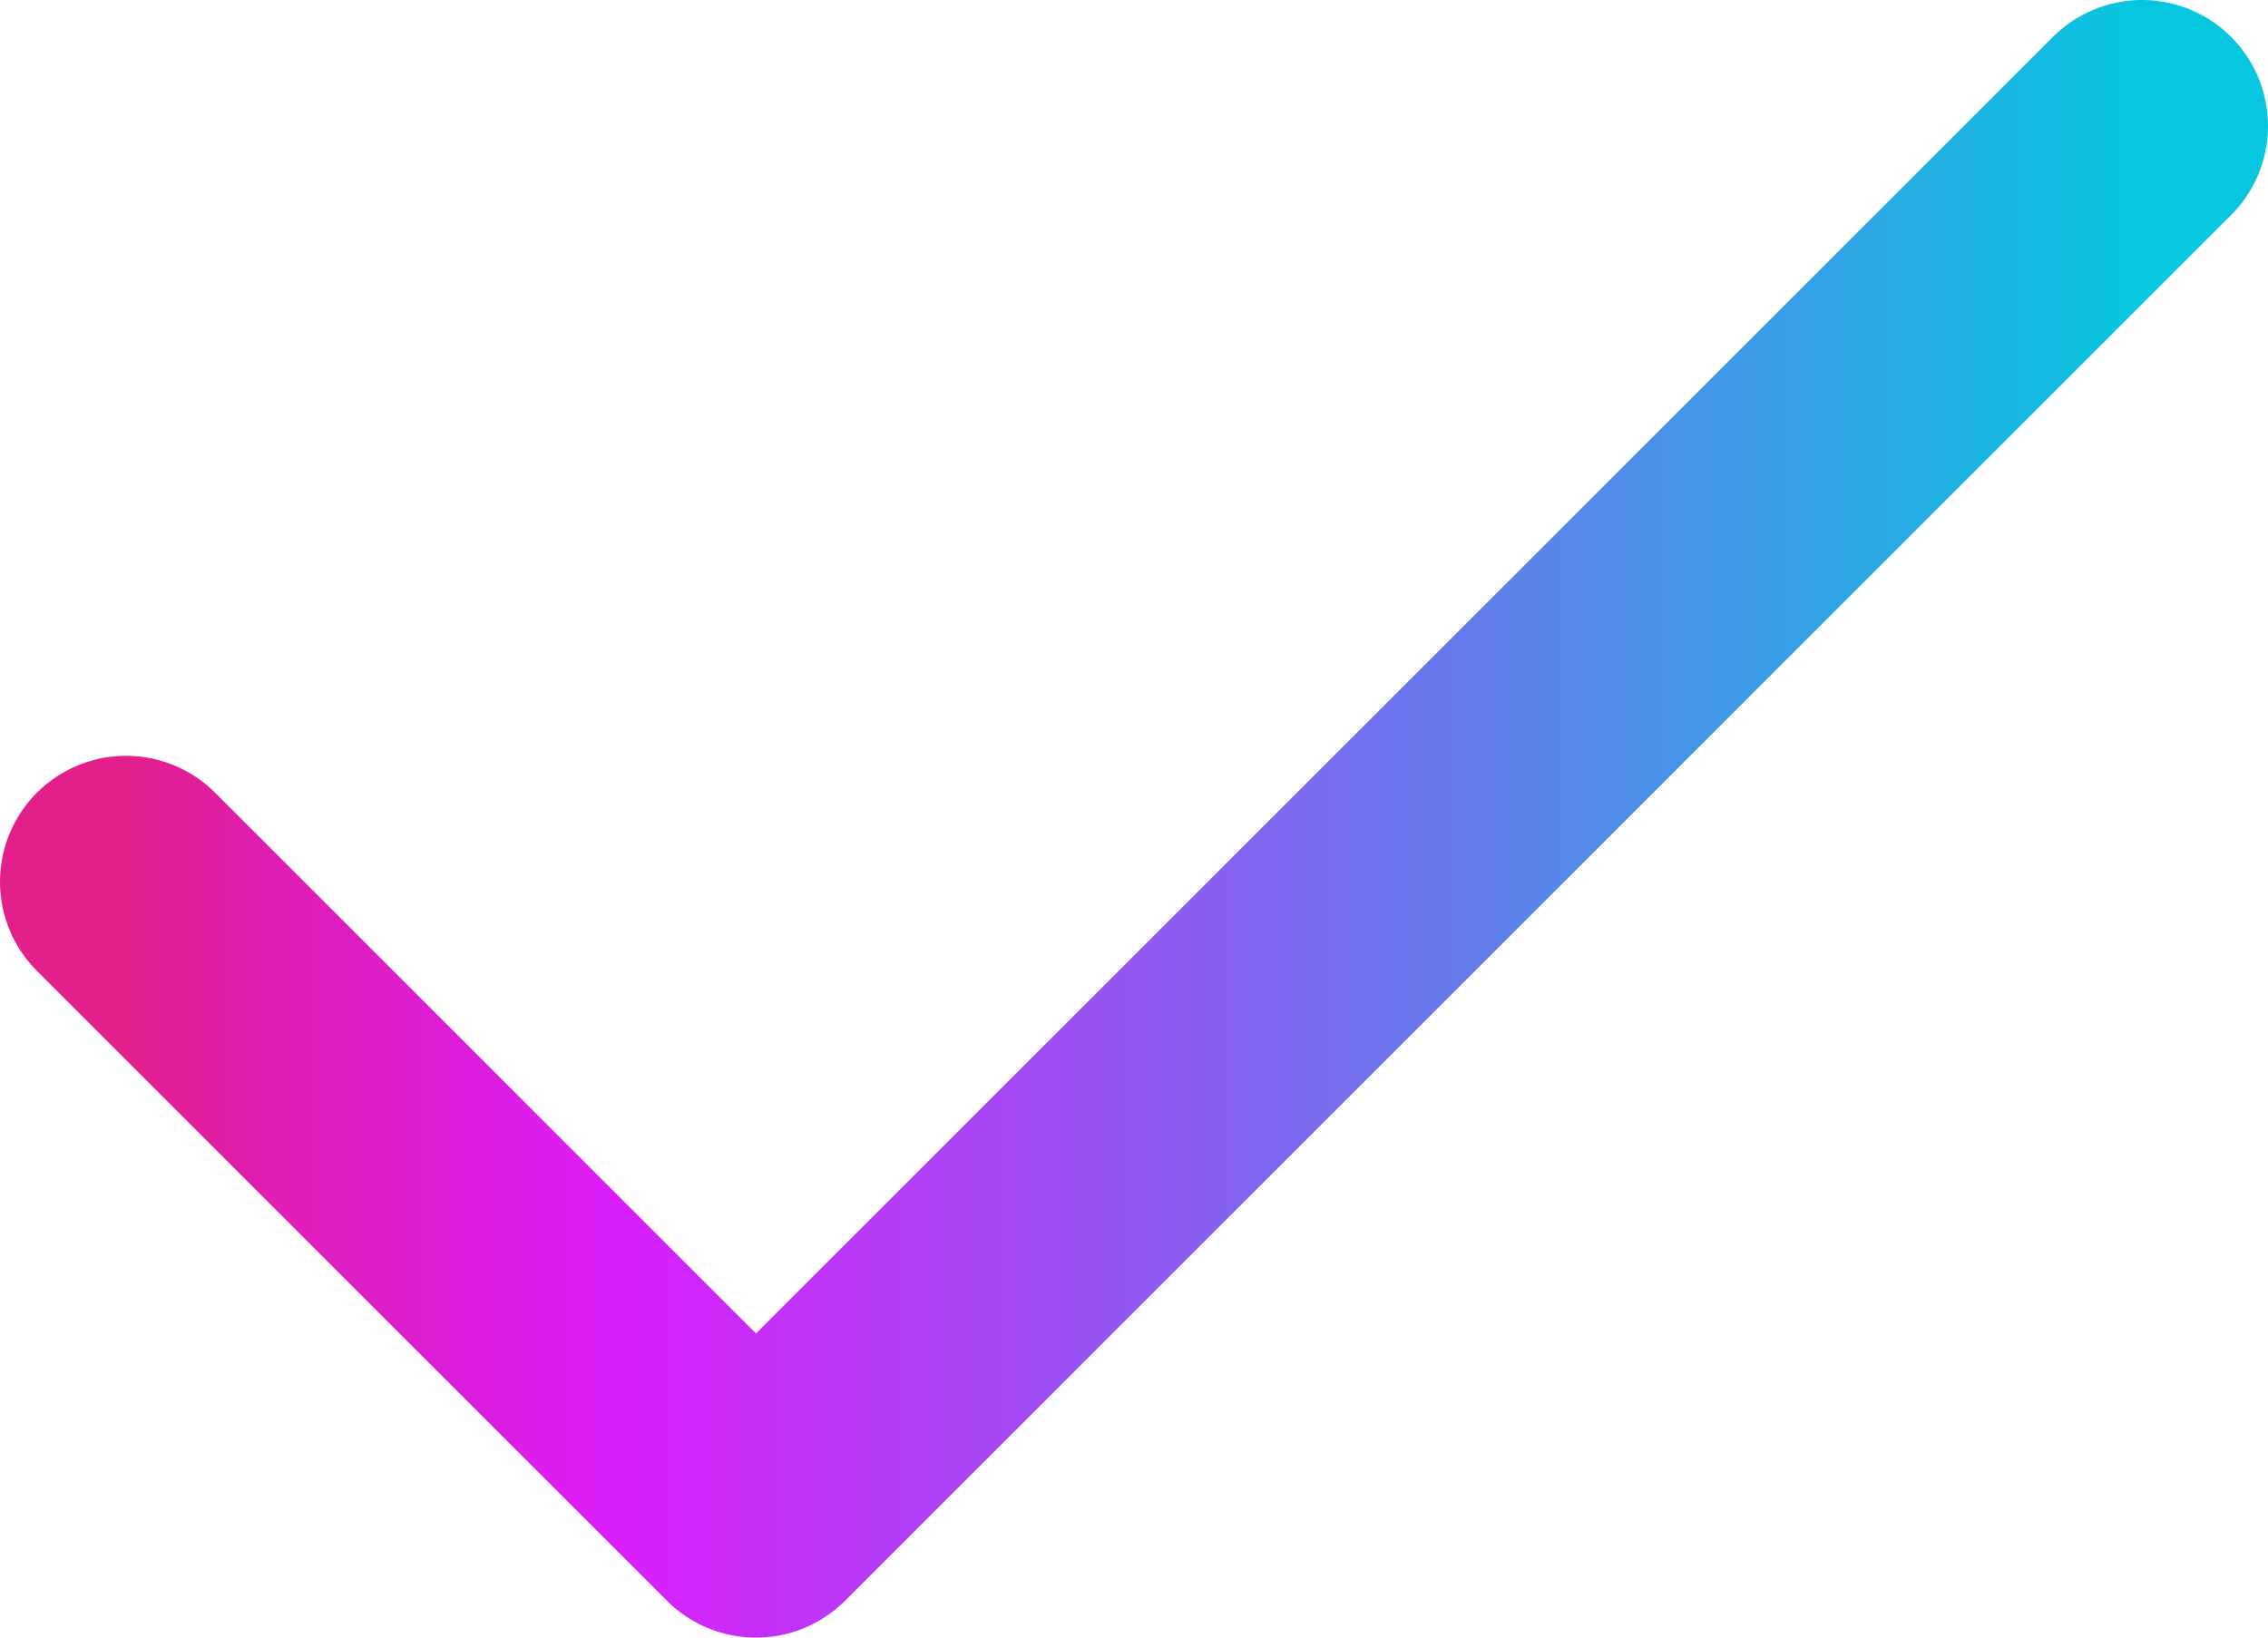 <svg width="18" height="13" viewBox="0 0 18 13" fill="none" xmlns="http://www.w3.org/2000/svg">
<path
		d="M1 7L6 12L17 1"
		stroke="url(#paint0_linear)"
		stroke-width="2"
		stroke-linecap="round"
		stroke-linejoin="round"
	/>
<defs>
<linearGradient
			id="paint0_linear"
			x1="17"
			y1="6.418"
			x2="1"
			y2="6.418"
			gradientUnits="userSpaceOnUse"
		>
<stop stop-color="#06C7DF" />
<stop offset="0.756" stop-color="#DA1EFB" />
<stop offset="0.834" stop-color="#DC1EDC" />
<stop offset="0.876" stop-color="#DE1EC6" />
<stop offset="0.929" stop-color="#DF1EB3" />
<stop offset="0.96" stop-color="#E01E9F" />
<stop offset="1" stop-color="#E31F8B" />
</linearGradient>
</defs>
</svg>
